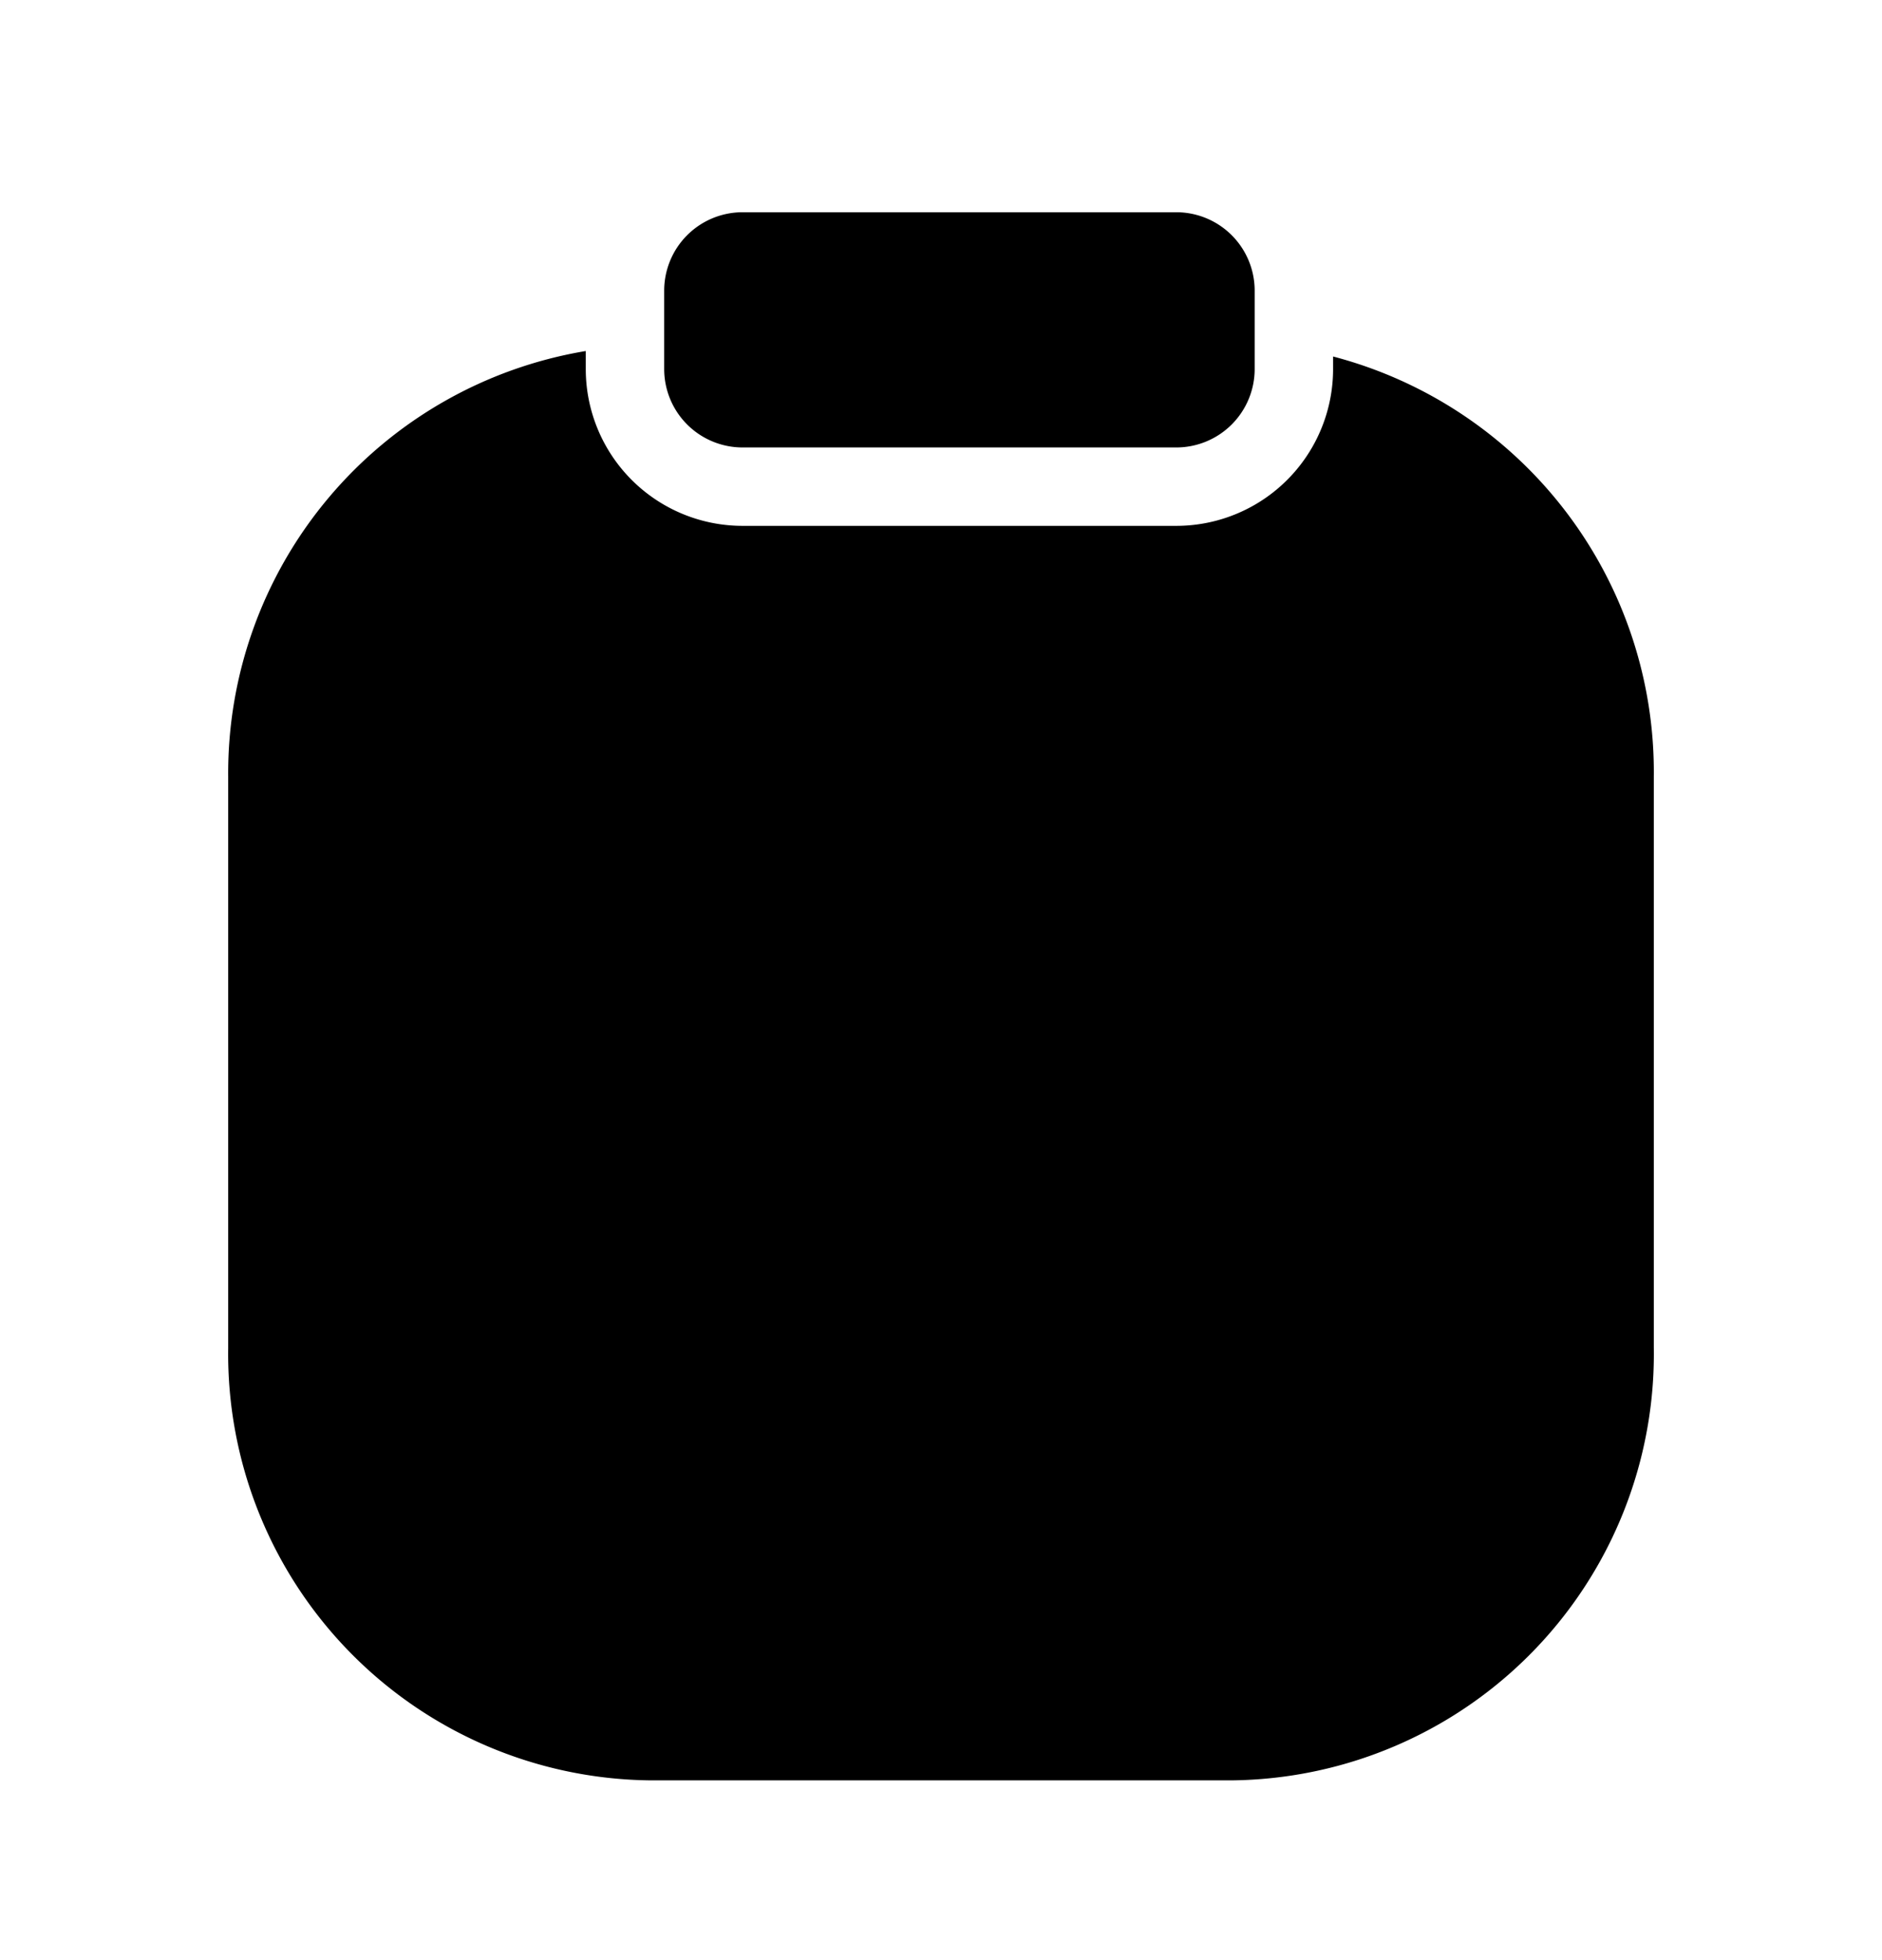 <svg xmlns="http://www.w3.org/2000/svg" width="24" height="25" fill="currentColor" viewBox="0 0 24 25">
  <path d="M15 5.707H9.47a1 1 0 0 1-1-1v-1a1 1 0 0 1 1-1H15a1 1 0 0 1 1 1v1a1 1 0 0 1-1 1Zm2-1.16v.16a2 2 0 0 1-2 2H9.47a2 2 0 0 1-2-2v-.23a5.46 5.46 0 0 0-4.56 5.43v7.29a5.44 5.44 0 0 0 5.36 5.51h7.46a5.439 5.439 0 0 0 5.36-5.52v-7.28A5.48 5.48 0 0 0 17 4.547Z"/>
</svg>
